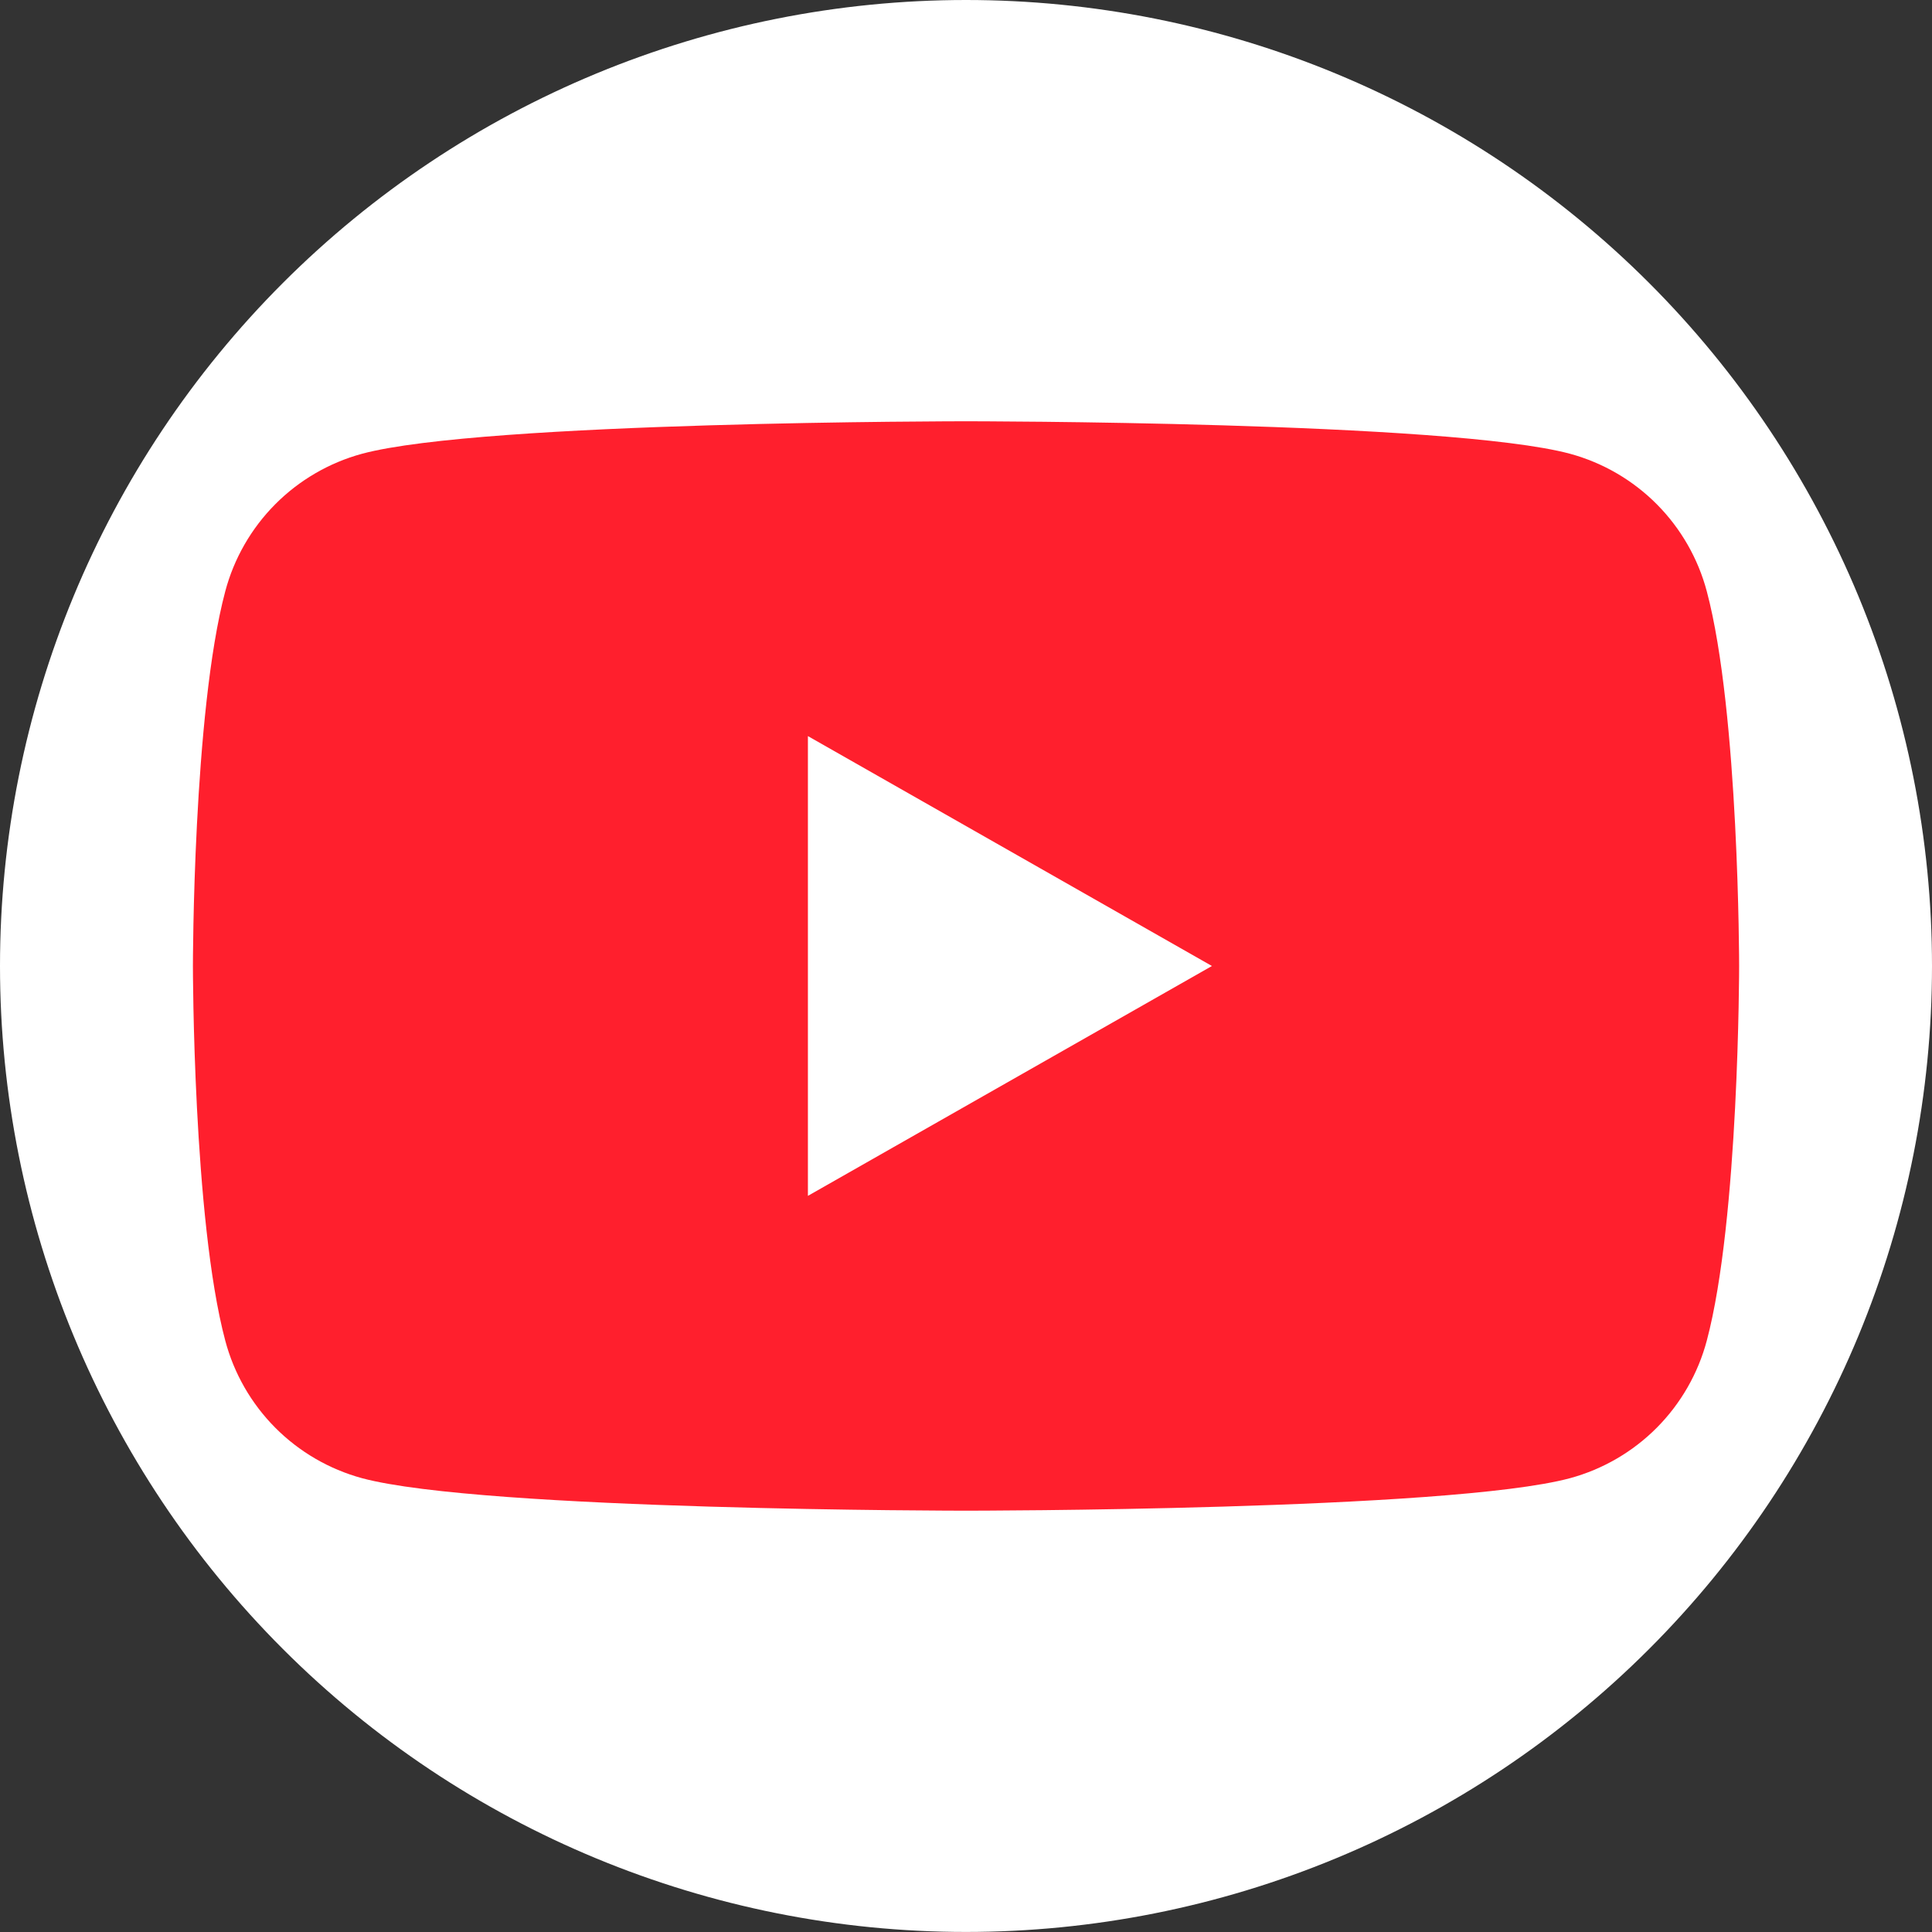 <svg width="41" height="41" viewBox="0 0 41 41" fill="none" xmlns="http://www.w3.org/2000/svg">
<rect x="0" y="0" width="41" height="41" fill="#333333" stroke="none"/>
<path d="M20.5 40.999C15.063 40.999 9.849 38.84 6.004 34.995C2.16 31.151 0 25.937 0 20.5C0 15.063 2.16 9.849 6.004 6.004C9.849 2.16 15.063 7.97015e-09 20.5 7.97015e-09C23.192 -7.50585e-05 25.858 0.53 28.345 1.56C30.832 2.59 33.092 4.1 34.996 6.004C36.899 7.908 38.409 10.168 39.44 12.655C40.47 15.142 41 17.808 41 20.5C41 23.192 40.47 25.858 39.44 28.345C38.409 30.832 36.899 33.092 34.996 34.995C33.092 36.899 30.832 38.409 28.345 39.439C25.858 40.469 23.192 40.999 20.5 40.999Z" fill="white"/>
<path d="M36.221 12.55C36.036 11.852 35.67 11.215 35.161 10.702C34.652 10.19 34.017 9.82 33.32 9.63C30.761 8.94 20.5 8.94 20.5 8.94C20.5 8.94 10.239 8.94 7.681 9.63C6.984 9.82 6.349 10.19 5.84 10.702C5.331 11.215 4.965 11.852 4.78 12.55C4.094 15.126 4.094 20.5 4.094 20.5C4.094 20.5 4.094 25.873 4.78 28.449C4.965 29.147 5.331 29.784 5.84 30.297C6.349 30.809 6.984 31.179 7.681 31.369C10.239 32.059 20.5 32.059 20.5 32.059C20.5 32.059 30.761 32.059 33.32 31.369C34.017 31.179 34.652 30.809 35.161 30.297C35.67 29.784 36.036 29.147 36.221 28.449C36.907 25.873 36.907 20.5 36.907 20.5C36.907 20.5 36.907 15.126 36.221 12.55Z" fill="#FF1F2D"/>
<path d="M17.145 25.378V15.621L25.719 20.5L17.145 25.378Z" fill="white"/>
</svg>
